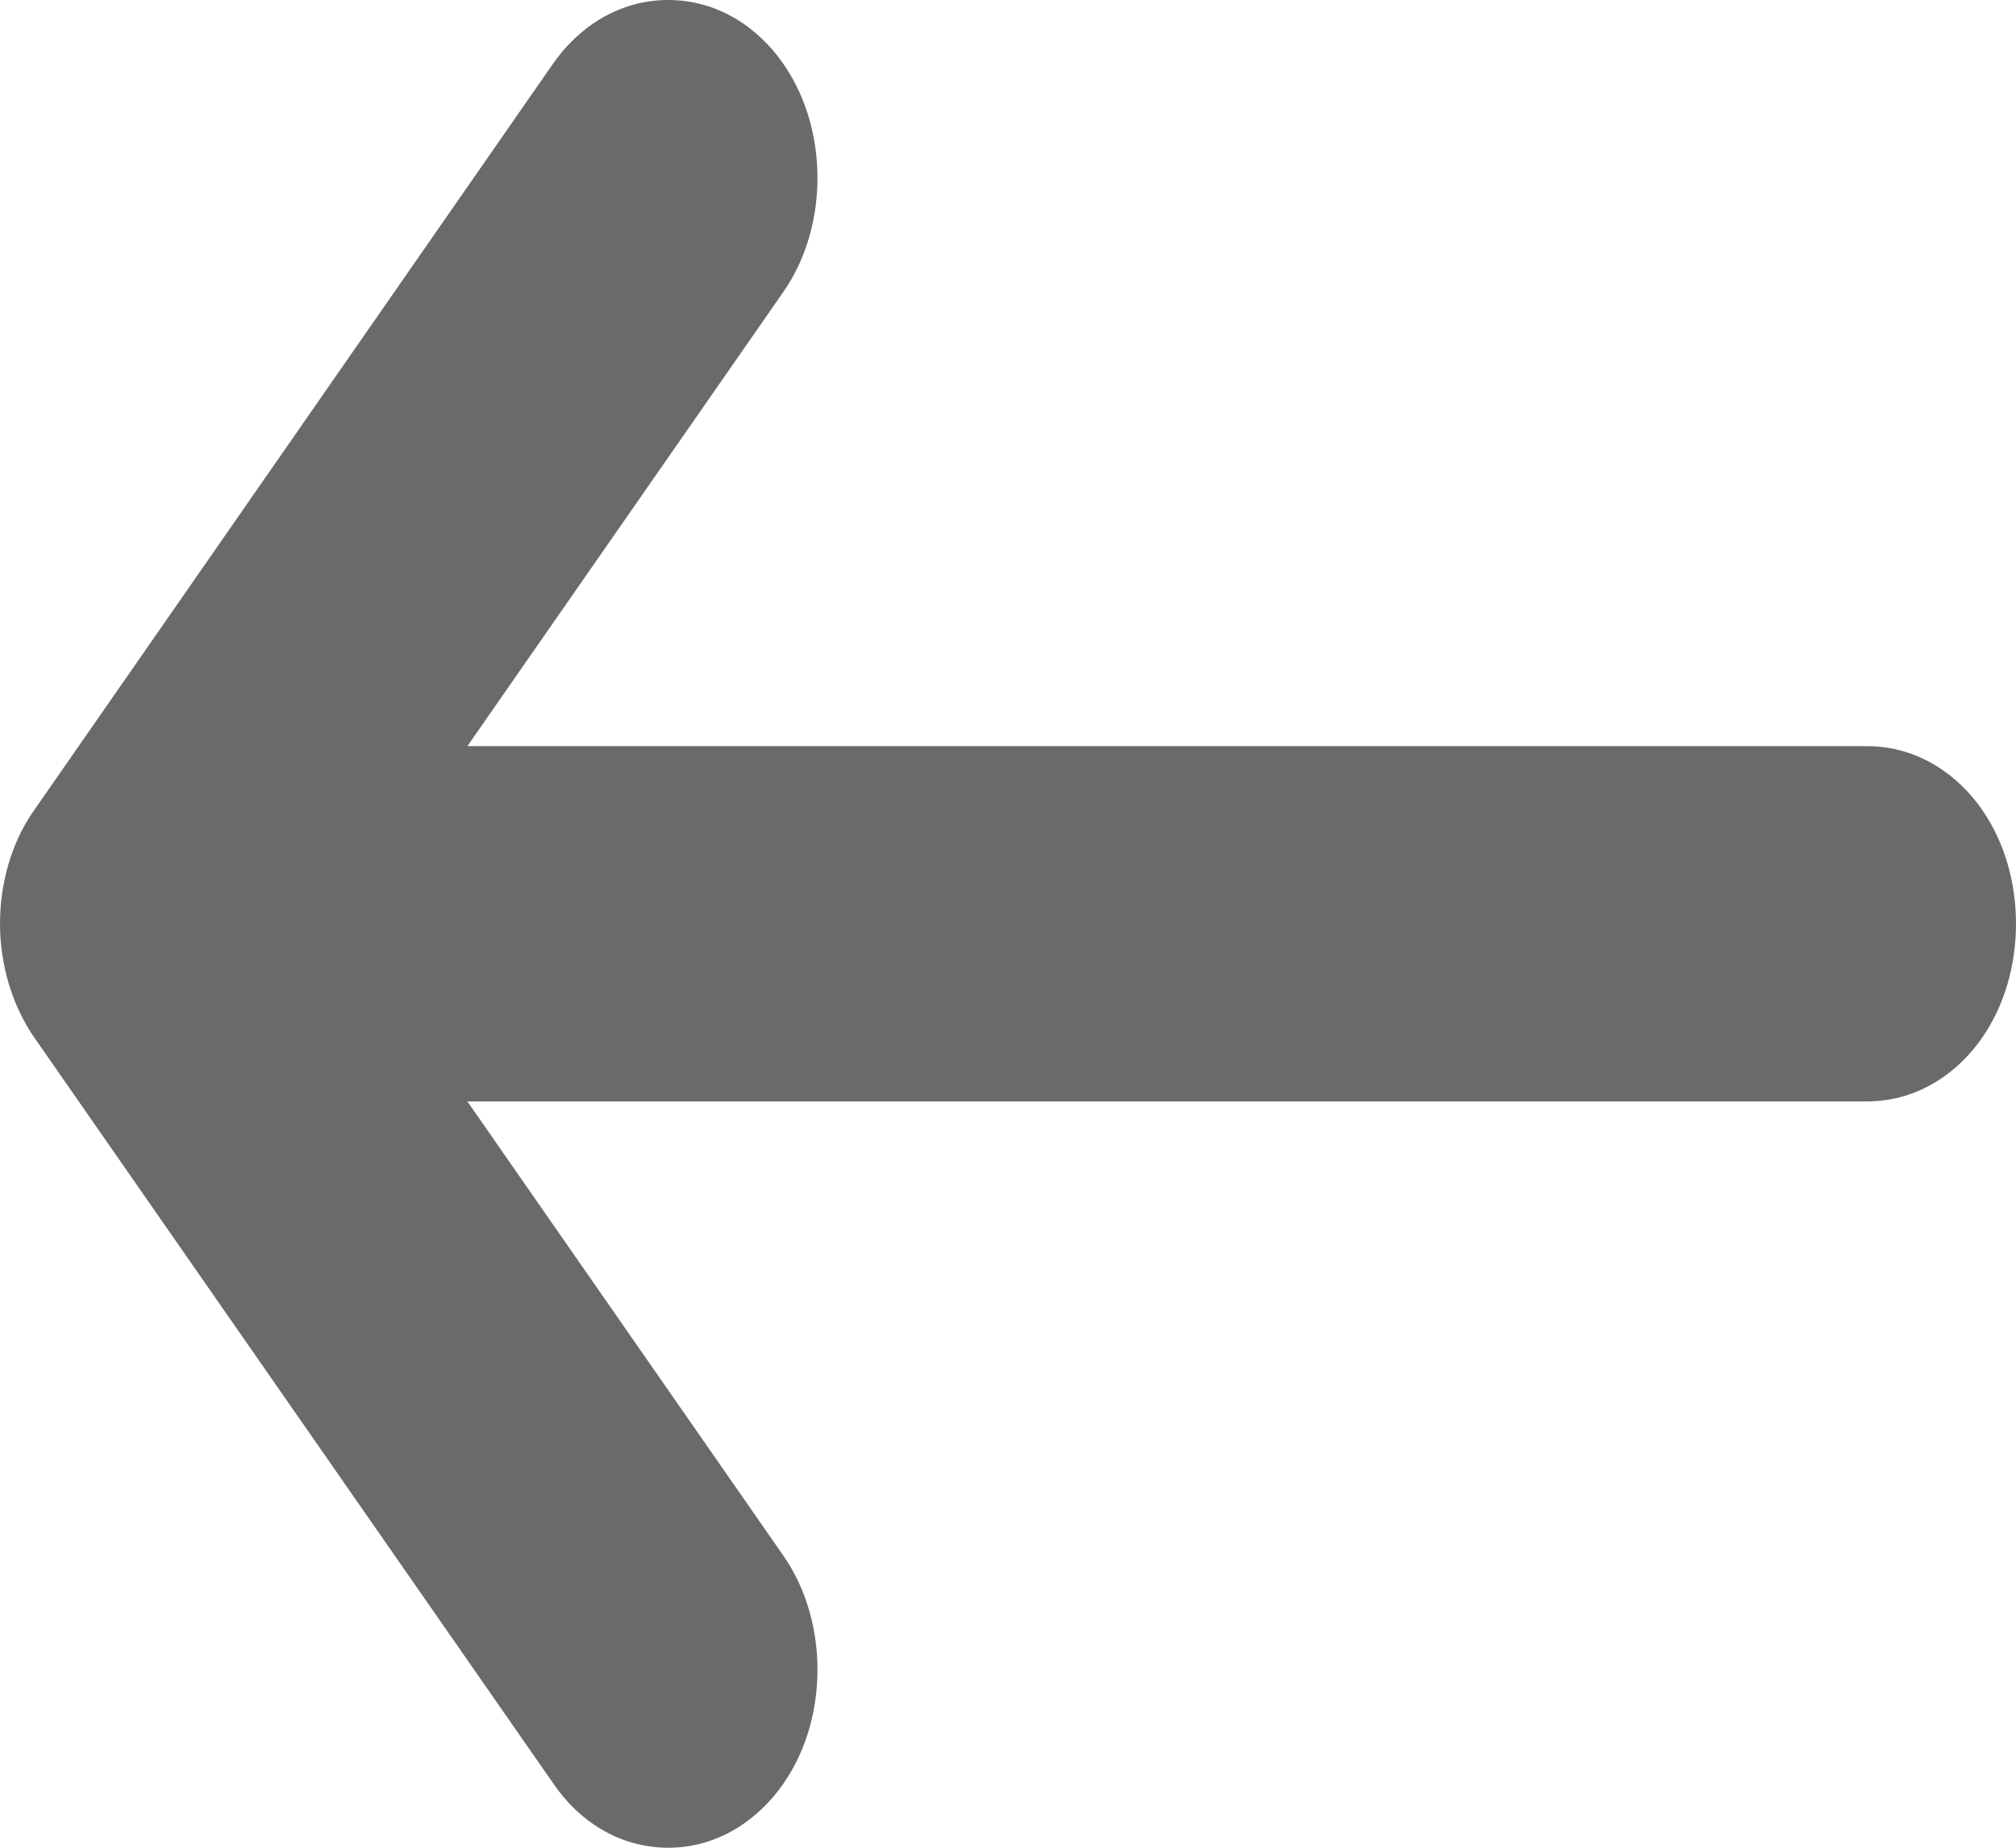 <svg width="12" height="11" viewBox="0 0 12 11" fill="none" xmlns="http://www.w3.org/2000/svg">
<path d="M3.292 0.379C3.44 0.166 3.68 0 3.977 0C4.275 0 4.515 0.166 4.662 0.379C4.807 0.587 4.866 0.834 4.866 1.059C4.866 1.284 4.807 1.531 4.662 1.739L2.782 4.442H11.112C11.427 4.442 11.662 4.624 11.797 4.819C11.933 5.014 12 5.256 12 5.499C12 5.743 11.933 5.985 11.797 6.18C11.662 6.375 11.427 6.557 11.112 6.557H2.782L4.662 9.26C4.807 9.468 4.866 9.715 4.866 9.94C4.866 10.165 4.807 10.412 4.662 10.62C4.52 10.825 4.281 11 3.979 11C3.682 11 3.442 10.837 3.293 10.617L0.205 6.178C0.068 5.981 0 5.734 0 5.499C0 5.275 0.06 5.023 0.207 4.818L3.292 0.379Z" fill="#6A6A6A"/>
</svg>
